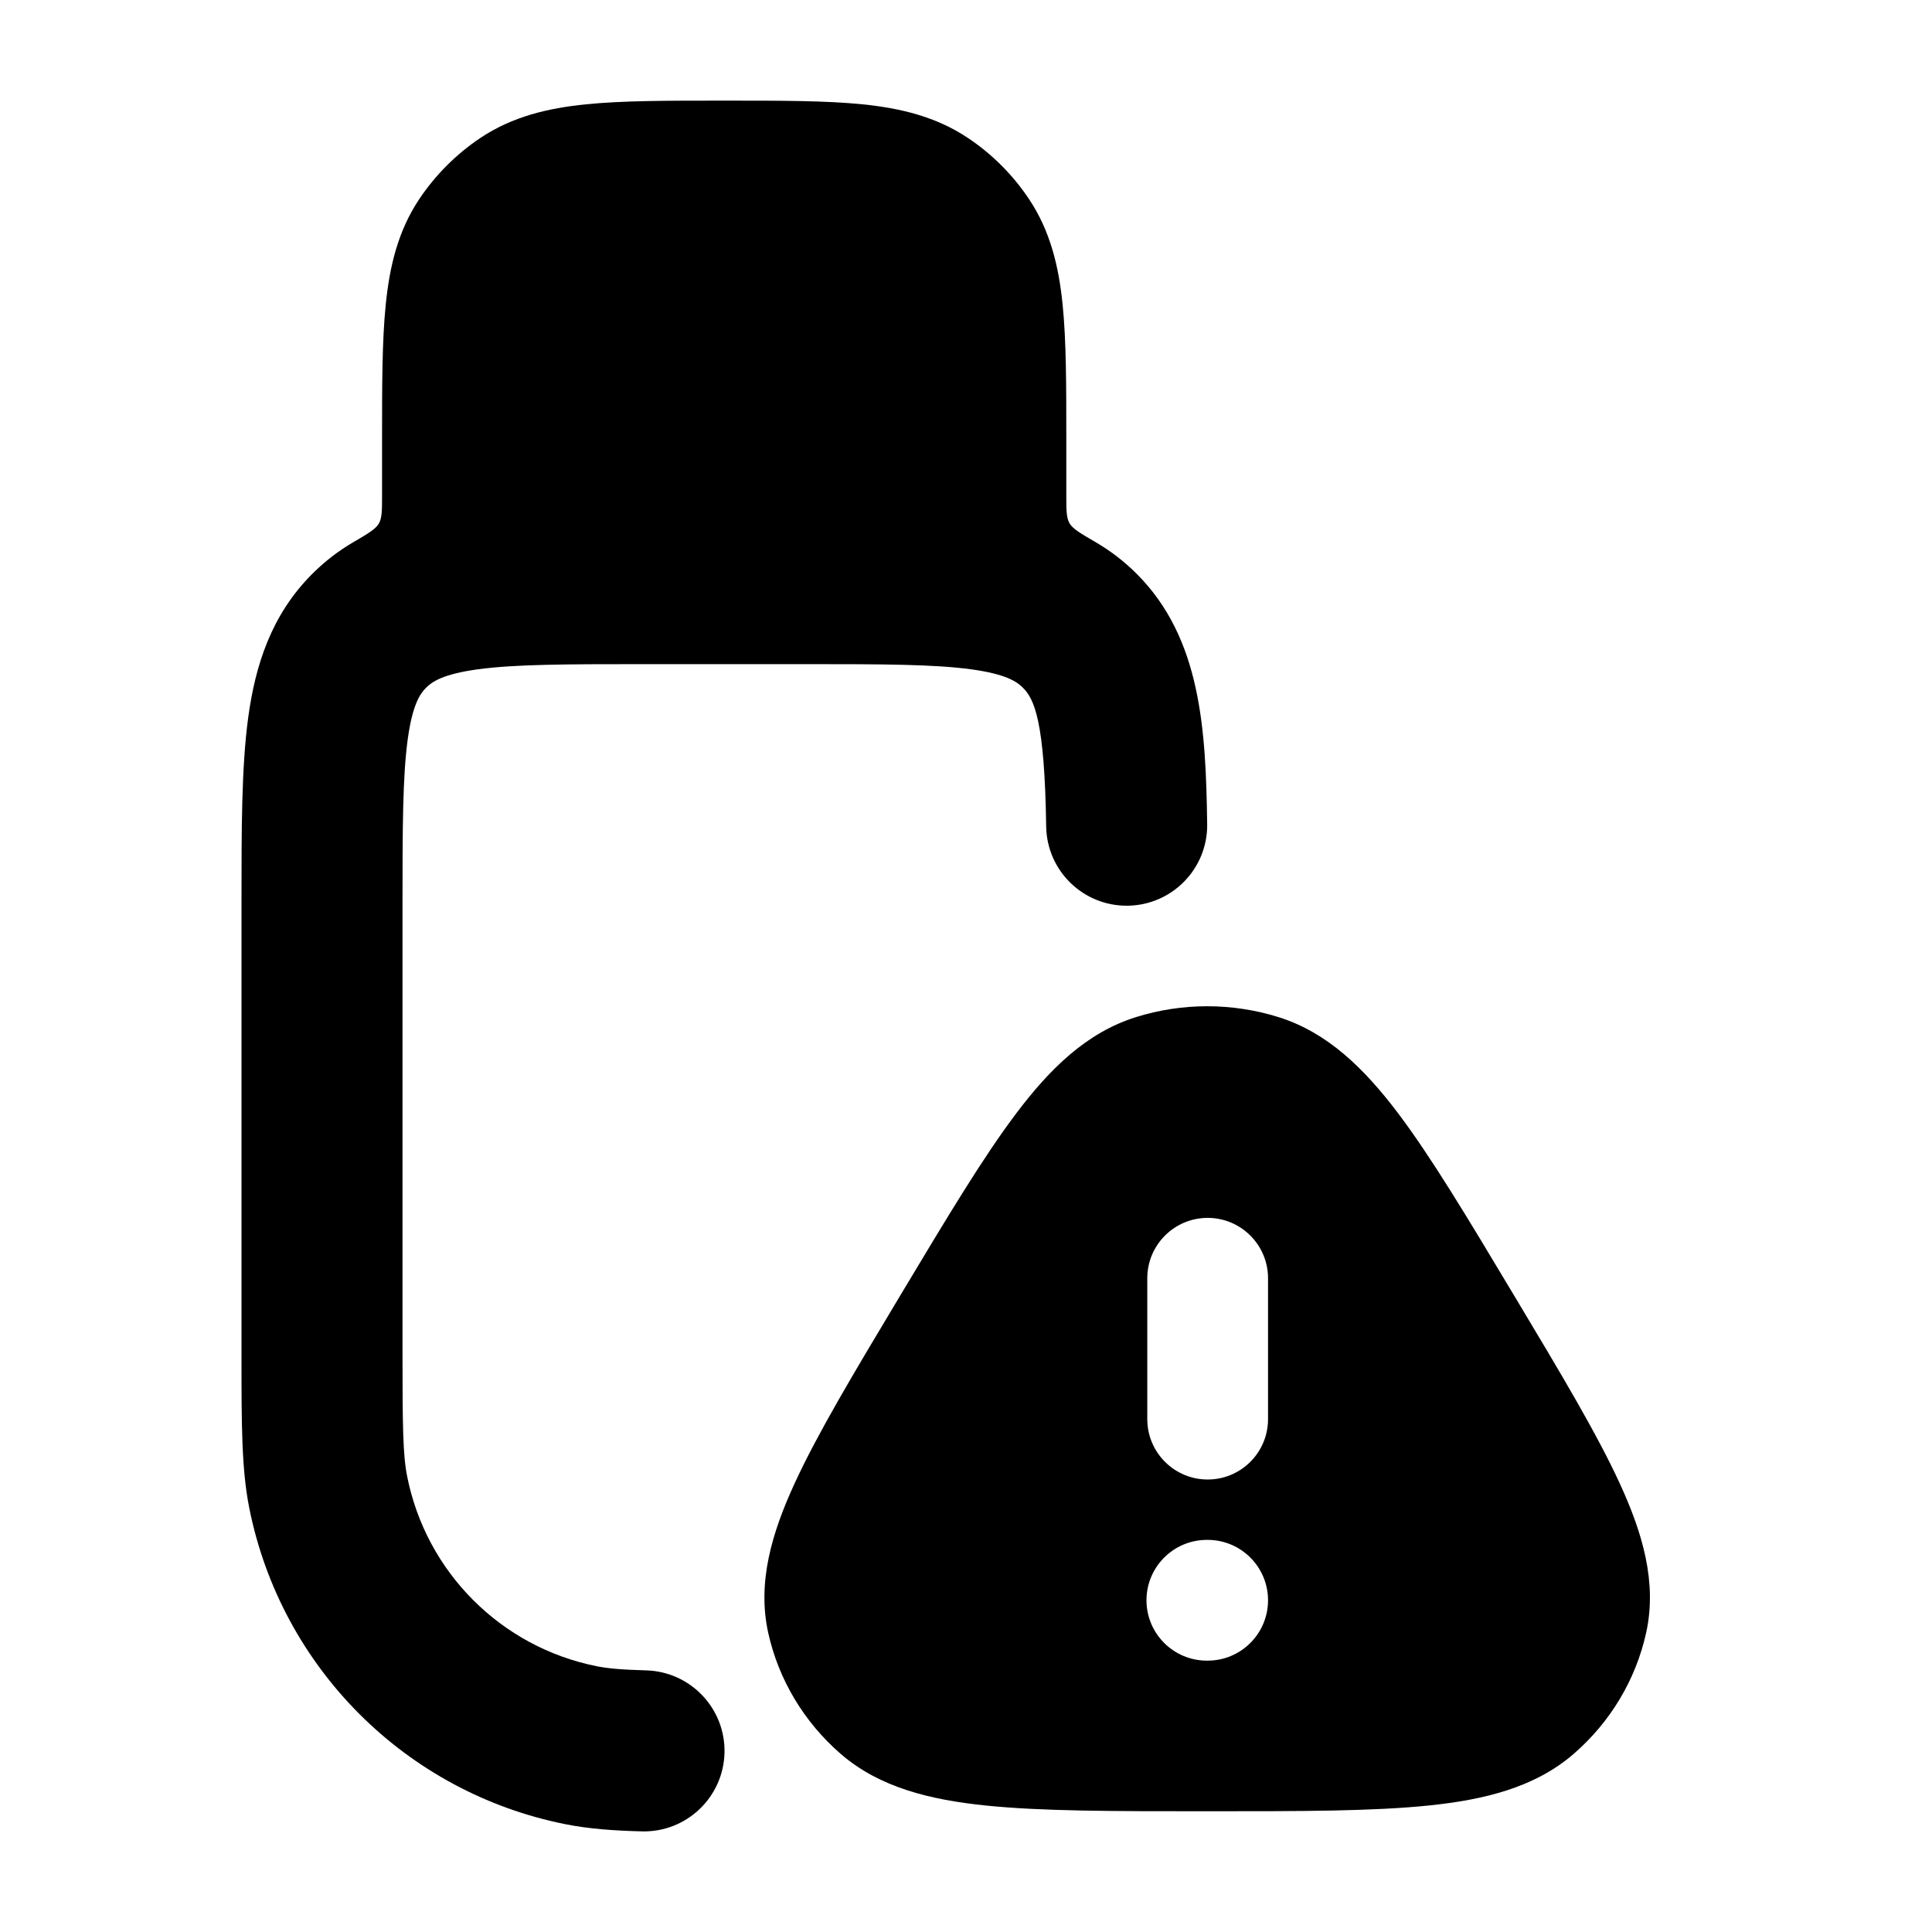 <svg width="24" height="24" viewBox="0 0 24 24" xmlns="http://www.w3.org/2000/svg">
    <path class="pr-icon-bulk-secondary" d="M8.957 1.25H9.034H9.034C9.704 1.25 10.262 1.25 10.715 1.296C11.188 1.344 11.627 1.449 12.023 1.713C12.324 1.914 12.582 2.172 12.782 2.472C13.047 2.868 13.152 3.308 13.2 3.781C13.246 4.233 13.246 4.792 13.246 5.462L13.246 6.151C13.246 6.337 13.246 6.43 13.286 6.5C13.325 6.569 13.421 6.625 13.612 6.736C13.792 6.841 13.962 6.97 14.121 7.129C14.922 7.93 14.979 9.066 14.996 10.237C15.004 10.789 14.562 11.243 14.01 11.251C13.458 11.259 13.004 10.818 12.996 10.266C12.977 8.956 12.849 8.685 12.707 8.543C12.631 8.467 12.495 8.373 12.061 8.314C11.599 8.252 10.971 8.25 10 8.25H8C7.029 8.25 6.401 8.252 5.939 8.314C5.505 8.373 5.369 8.467 5.293 8.543C5.217 8.619 5.123 8.755 5.064 9.19C5.002 9.652 5 10.28 5 11.252V16.755C5 17.732 5.005 18.075 5.058 18.341C5.295 19.532 6.225 20.462 7.415 20.699C7.546 20.725 7.718 20.742 8.026 20.75C8.578 20.765 9.014 21.224 9 21.776C8.985 22.328 8.526 22.764 7.974 22.75C7.626 22.741 7.321 22.72 7.024 22.661C5.041 22.266 3.491 20.715 3.096 18.731C3 18.246 3 17.688 3 16.87L3 11.186C3 10.299 3 9.535 3.082 8.923C3.17 8.267 3.369 7.639 3.879 7.129C4.036 6.972 4.204 6.844 4.381 6.74C4.571 6.629 4.666 6.573 4.706 6.504C4.746 6.434 4.746 6.342 4.746 6.156L4.746 5.462C4.746 4.792 4.746 4.233 4.792 3.781C4.84 3.308 4.944 2.868 5.209 2.472C5.41 2.172 5.668 1.914 5.968 1.713C6.364 1.449 6.803 1.344 7.277 1.296C7.729 1.25 8.288 1.25 8.957 1.25H8.957Z" />
    <path class="pr-icon-bulk-primary" fill-rule="evenodd" clip-rule="evenodd" d="M7.998 3.277C7.584 3.277 7.248 3.613 7.248 4.027C7.248 4.442 7.584 4.777 7.998 4.777H9.998C10.412 4.777 10.748 4.442 10.748 4.027C10.748 3.613 10.412 3.277 9.998 3.277H7.998Z" />
    <path class="pr-icon-bulk-primary" fill-rule="evenodd" clip-rule="evenodd" d="M14.111 12.635C14.686 12.455 15.306 12.455 15.882 12.635C16.494 12.827 16.949 13.276 17.366 13.827C17.776 14.37 18.226 15.12 18.784 16.052L18.829 16.127C19.387 17.058 19.836 17.808 20.119 18.423C20.405 19.043 20.587 19.658 20.449 20.283C20.32 20.867 20.004 21.393 19.549 21.787C19.068 22.204 18.44 22.358 17.744 22.429C17.053 22.5 16.157 22.5 15.038 22.5H15.038H15.038H14.954H14.954H14.954C13.835 22.5 12.939 22.5 12.248 22.429C11.552 22.358 10.924 22.204 10.443 21.787C9.989 21.393 9.672 20.867 9.543 20.283C9.405 19.658 9.587 19.043 9.873 18.423C10.156 17.808 10.605 17.058 11.163 16.127L11.208 16.052C11.767 15.12 12.216 14.37 12.627 13.827C13.043 13.276 13.498 12.827 14.111 12.635ZM15.002 15.129C15.416 15.129 15.752 15.465 15.752 15.879V17.629C15.752 18.043 15.416 18.379 15.002 18.379C14.588 18.379 14.252 18.043 14.252 17.629V15.879C14.252 15.465 14.588 15.129 15.002 15.129ZM14.242 19.879C14.242 19.465 14.578 19.129 14.992 19.129H15.002C15.416 19.129 15.752 19.465 15.752 19.879C15.752 20.293 15.416 20.629 15.002 20.629H14.992C14.578 20.629 14.242 20.293 14.242 19.879Z" />
</svg>
